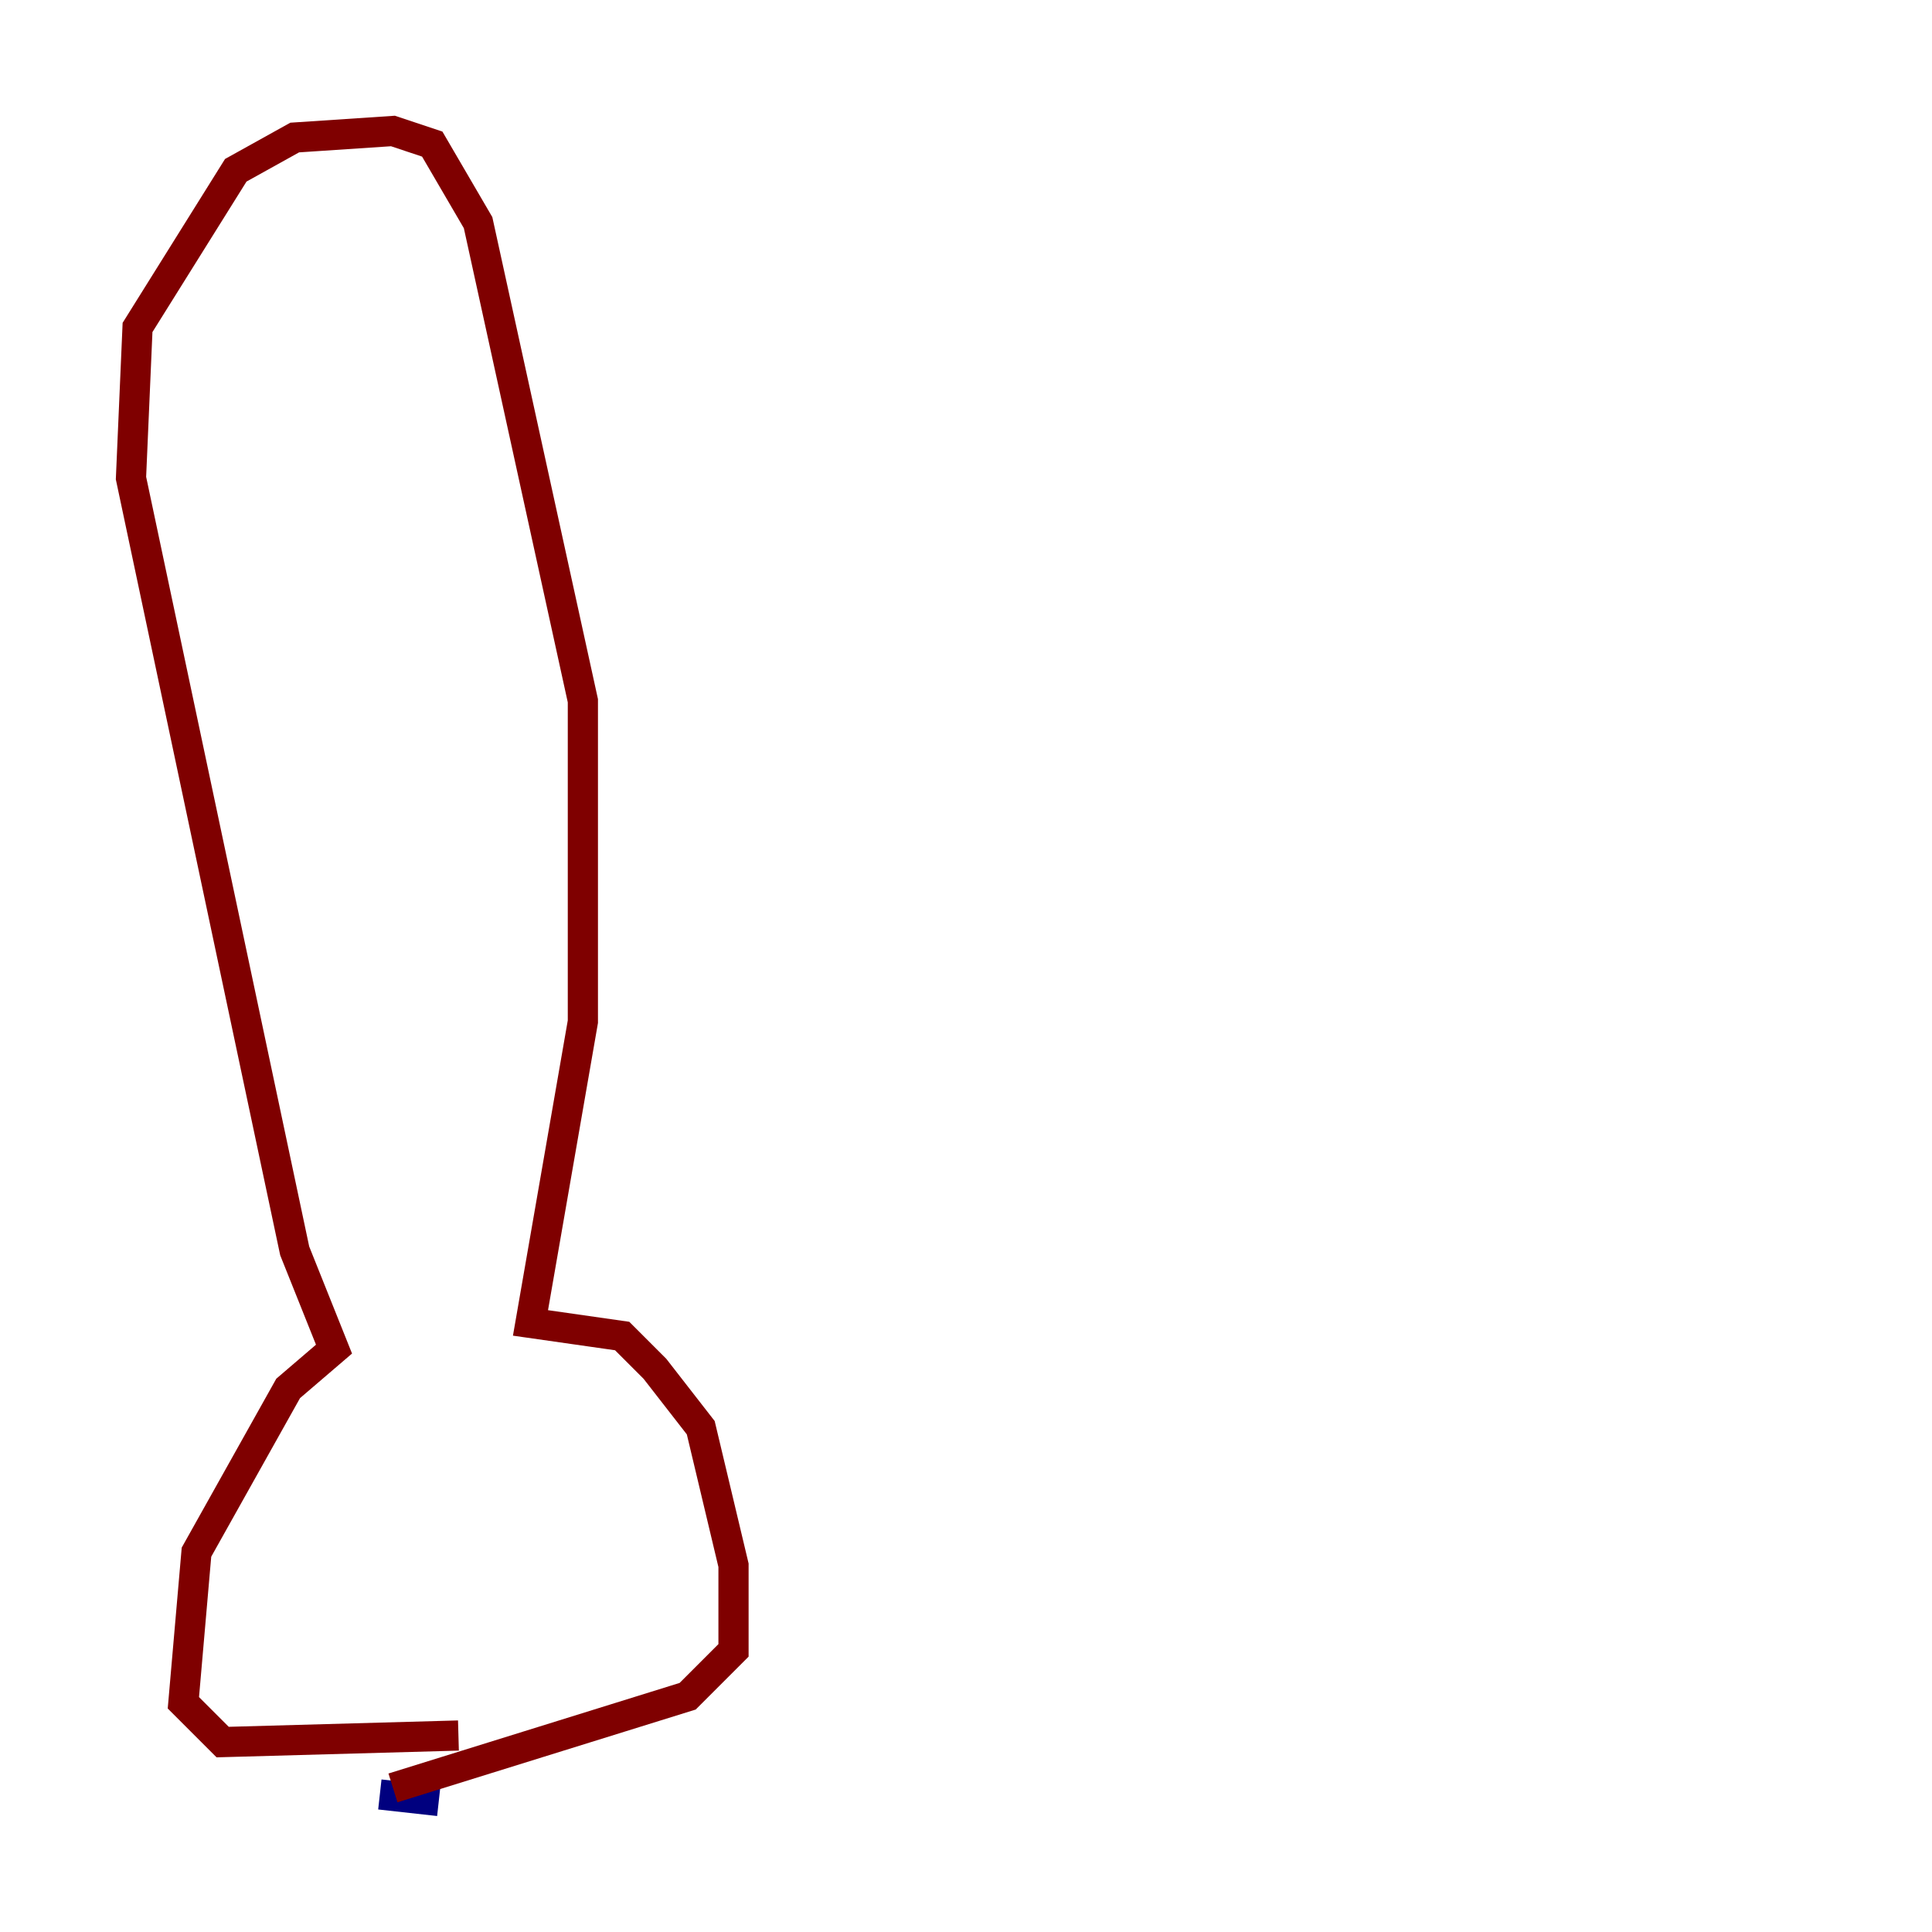<?xml version="1.0" encoding="utf-8" ?>
<svg baseProfile="tiny" height="128" version="1.2" viewBox="0,0,128,128" width="128" xmlns="http://www.w3.org/2000/svg" xmlns:ev="http://www.w3.org/2001/xml-events" xmlns:xlink="http://www.w3.org/1999/xlink"><defs /><polyline fill="none" points="25.166,118.888 29.071,119.322" stroke="#00007f" stroke-width="2" /><polyline fill="none" points="30.373,114.983 14.752,115.417 12.149,112.814 13.017,102.834 19.091,91.986 22.129,89.383 19.525,82.875 8.678,31.675 9.112,21.695 15.62,11.281 19.525,9.112 26.034,8.678 28.637,9.546 31.675,14.752 38.617,46.427 38.617,67.688 35.146,87.647 41.22,88.515 43.39,90.685 46.427,94.59 48.597,103.702 48.597,109.342 45.559,112.38 26.034,118.454" stroke="#7f0000" stroke-width="2" /></svg>